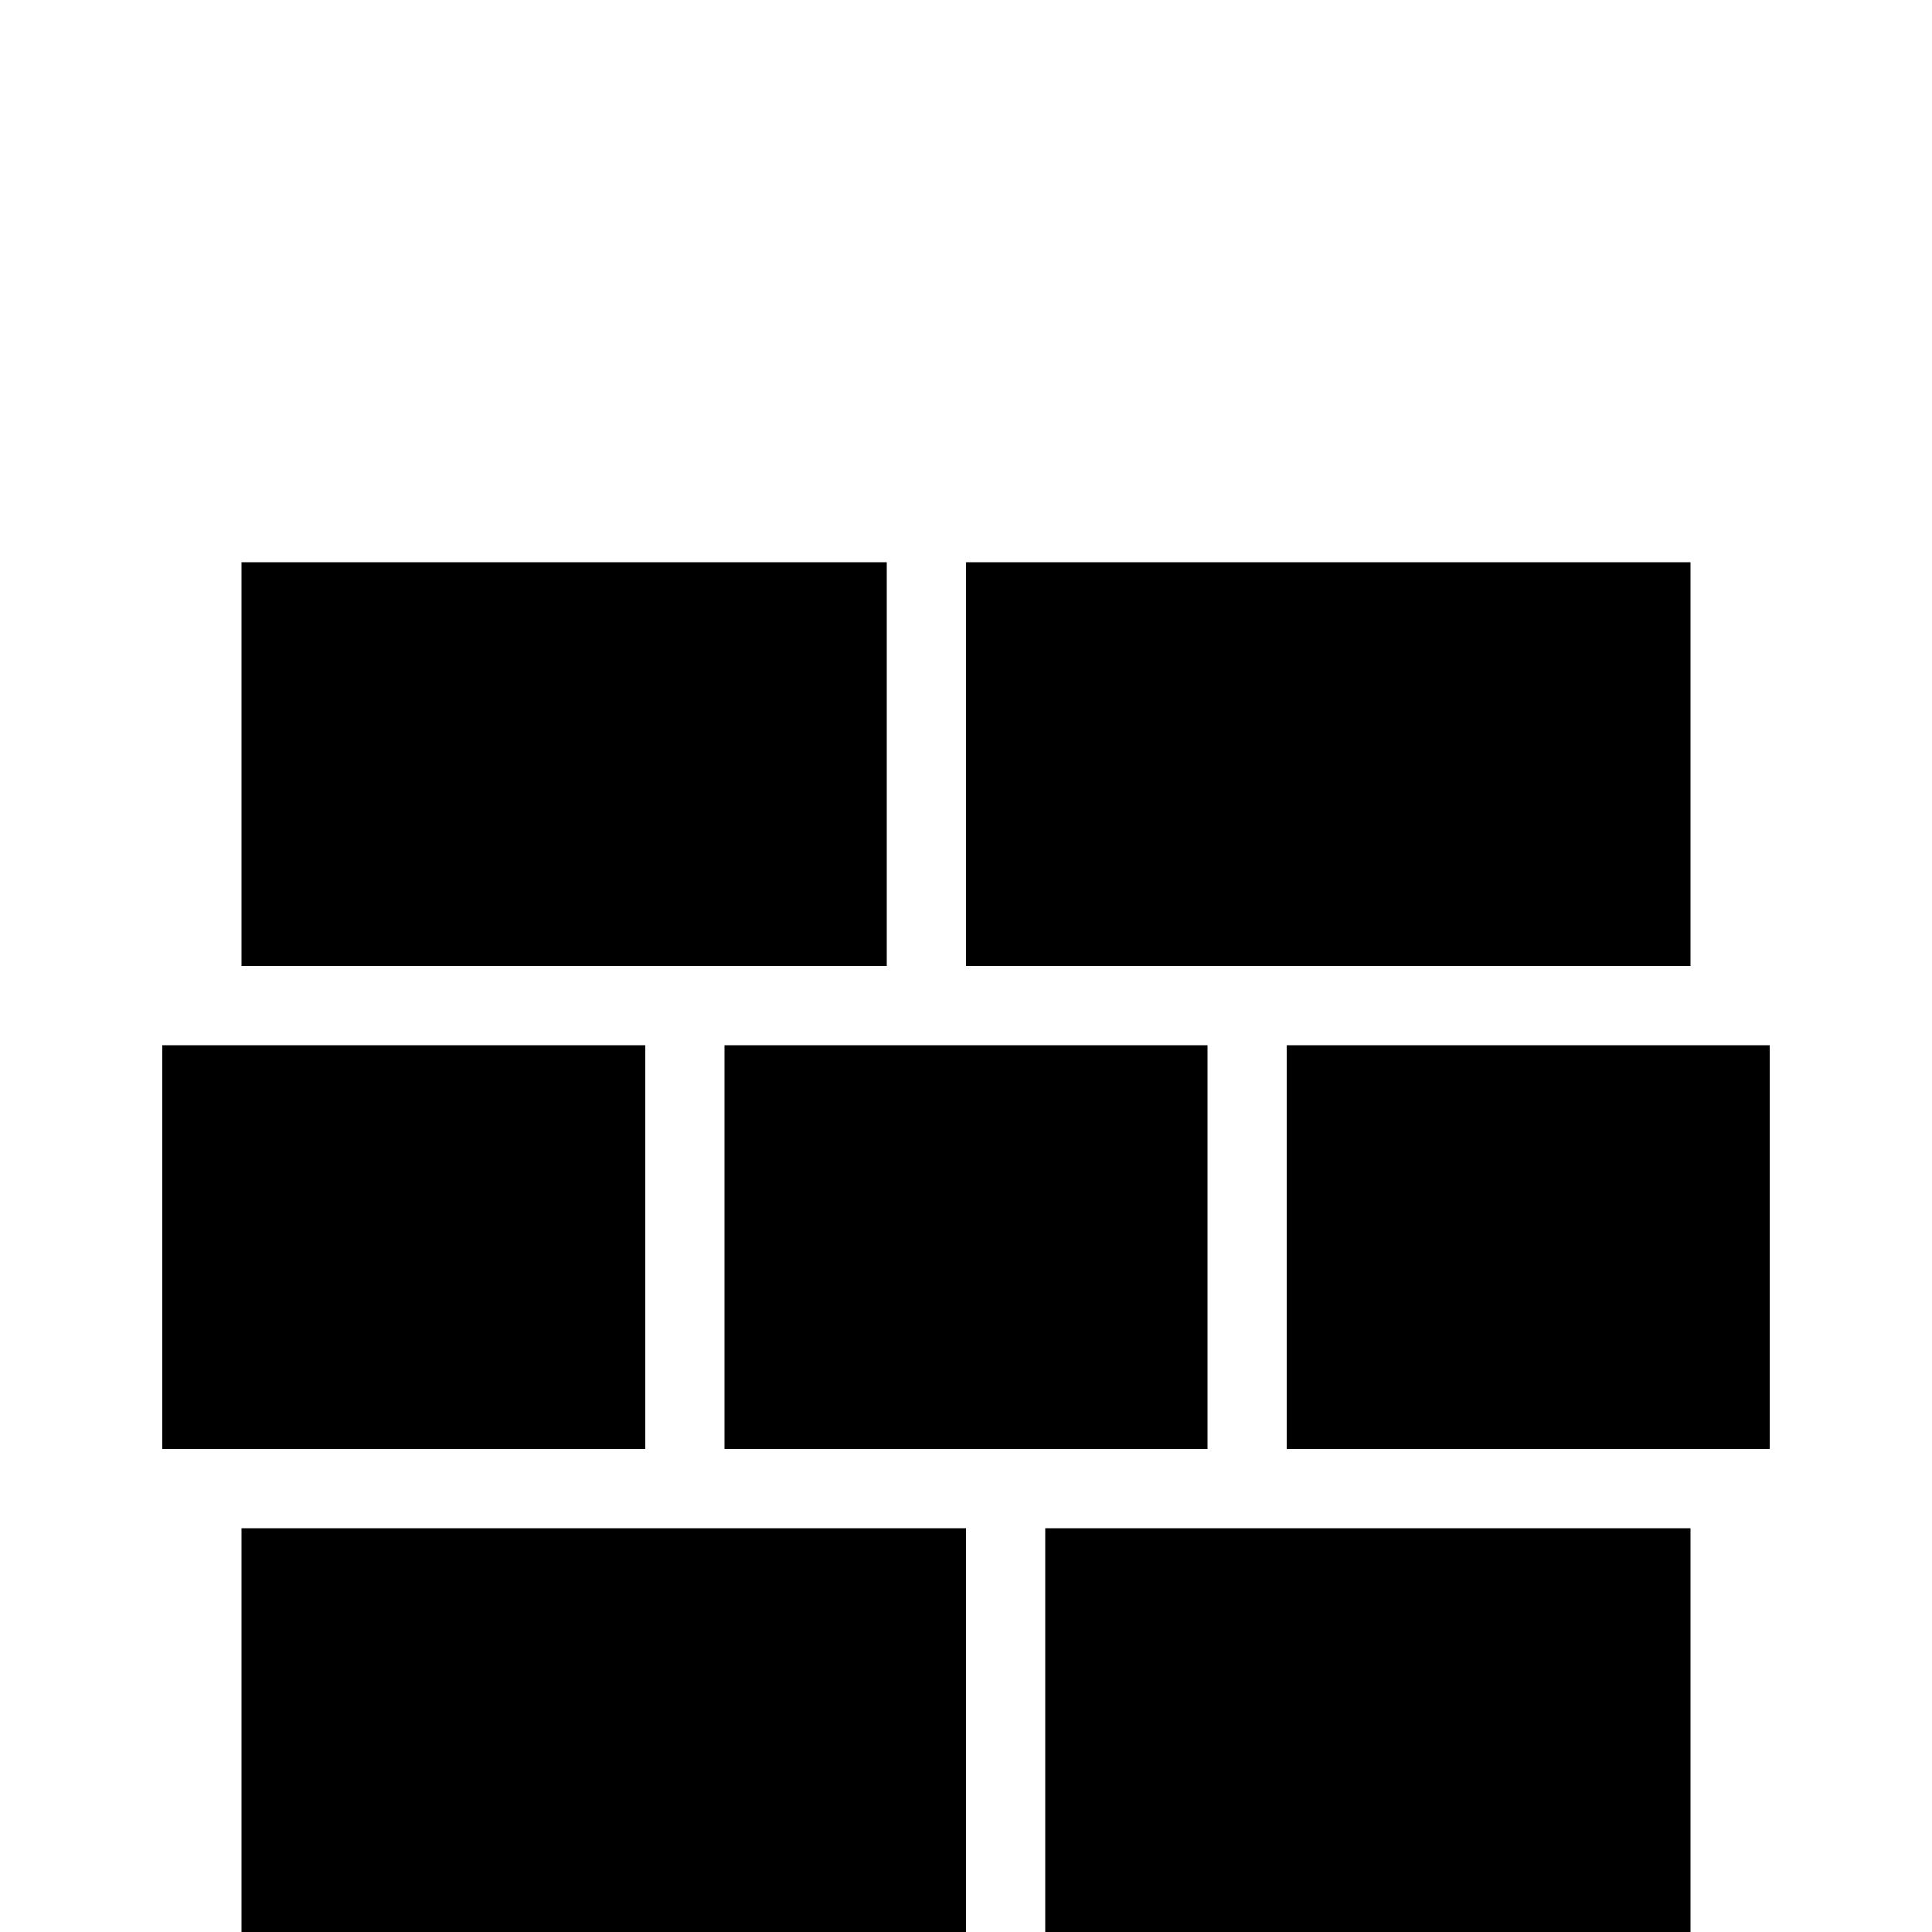 <svg xmlns="http://www.w3.org/2000/svg" viewBox="0 -512 512 512">
	<path fill="#000000" d="M64 -107H256V0H64ZM43 -235H171V-128H43ZM192 -235H320V-128H192ZM341 -235H469V-128H341ZM277 -107H448V0H277ZM64 -363H235V-256H64ZM256 -363H448V-256H256Z"/>
</svg>